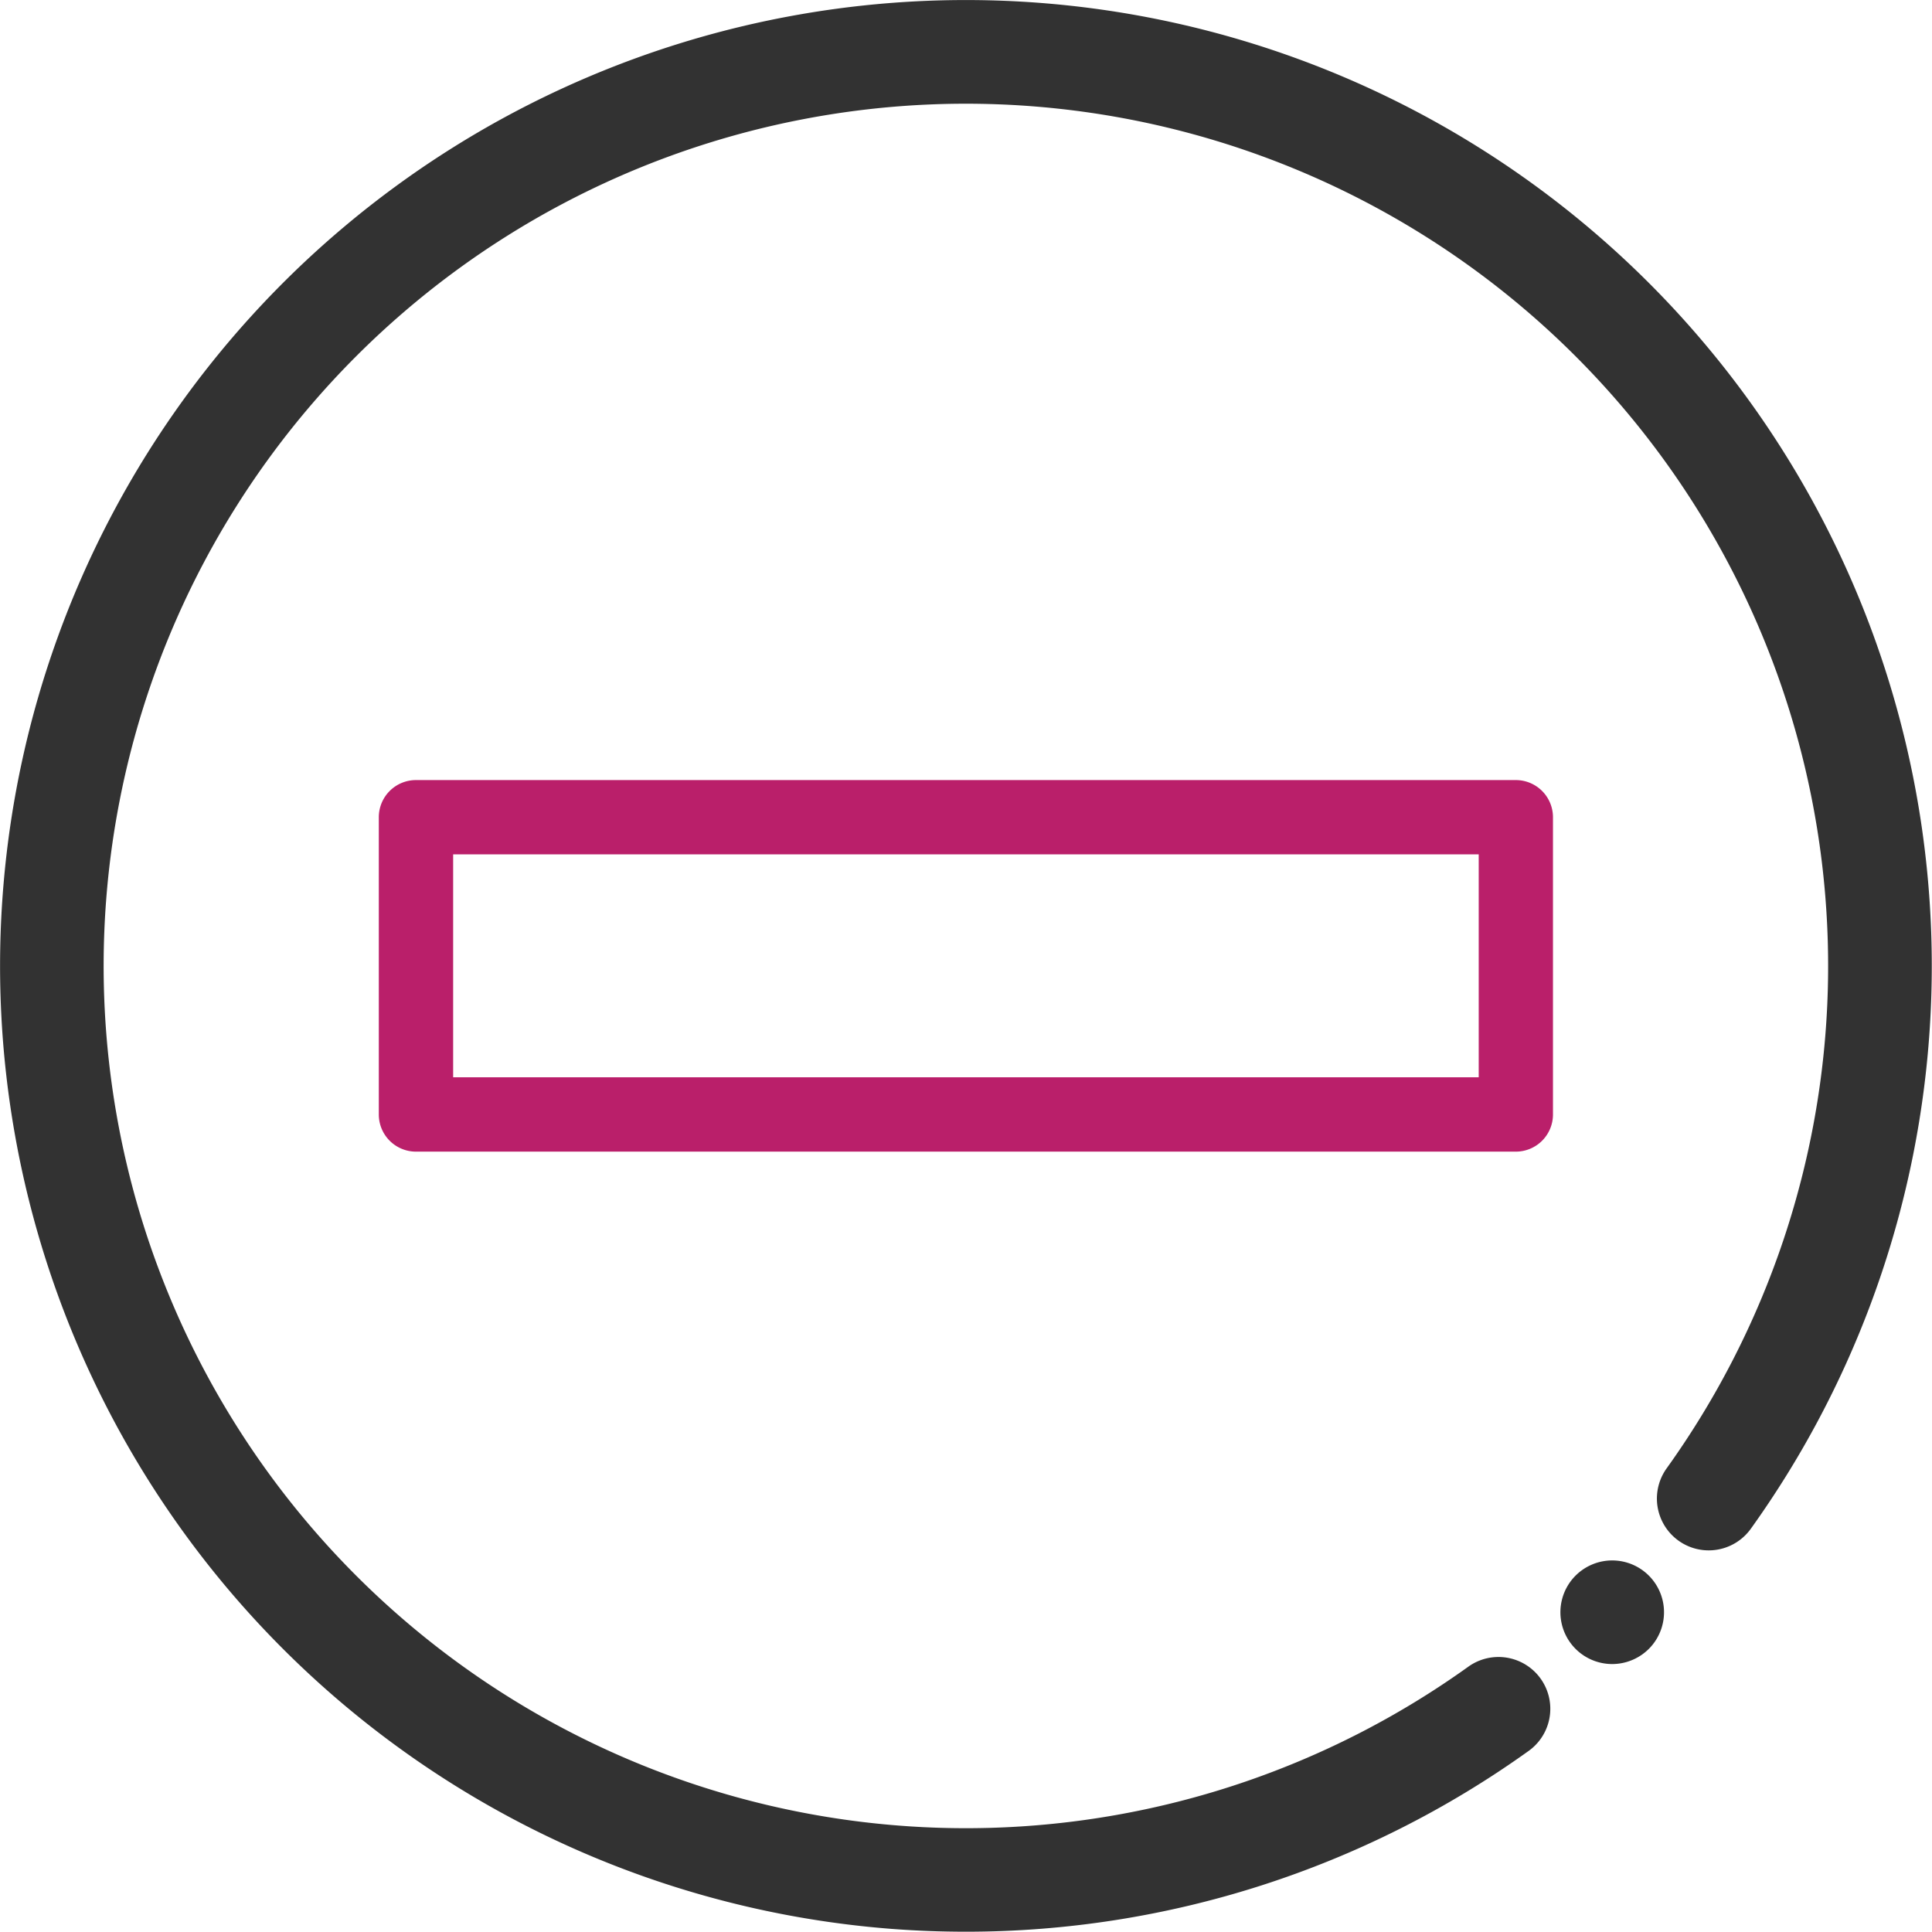 <svg xmlns="http://www.w3.org/2000/svg" width="26.404" height="26.4" viewBox="0 0 26.404 26.4"><defs><style>.a{fill:#ba1f6a;}.b{fill:#323232;stroke:#323232;stroke-width:0.4px;}</style></defs><g transform="translate(0.2 0.2)"><path class="a" d="M113.539,211.078H98.508A.508.508,0,0,1,98,210.57v-4.062a.508.508,0,0,1,.508-.508h15.031a.508.508,0,0,1,.508.508v4.062A.508.508,0,0,1,113.539,211.078Zm-14.523-1.016h14.016v-3.047H99.016Zm0,0" transform="translate(-93.023 -195.539)"/><path class="b" d="M13,26q-.5,0-1-.038a13,13,0,1,1,11.565-5.385.508.508,0,1,1-.825-.593,11.984,11.984,0,1,0-2.757,2.757.508.508,0,1,1,.593.825A13,13,0,0,1,13,26Zm0,0"/><path class="b" d="M420.461,420.969a.508.508,0,1,1,.359-.149A.511.511,0,0,1,420.461,420.969Zm0,0" transform="translate(-398.627 -398.627)"/></g></svg>